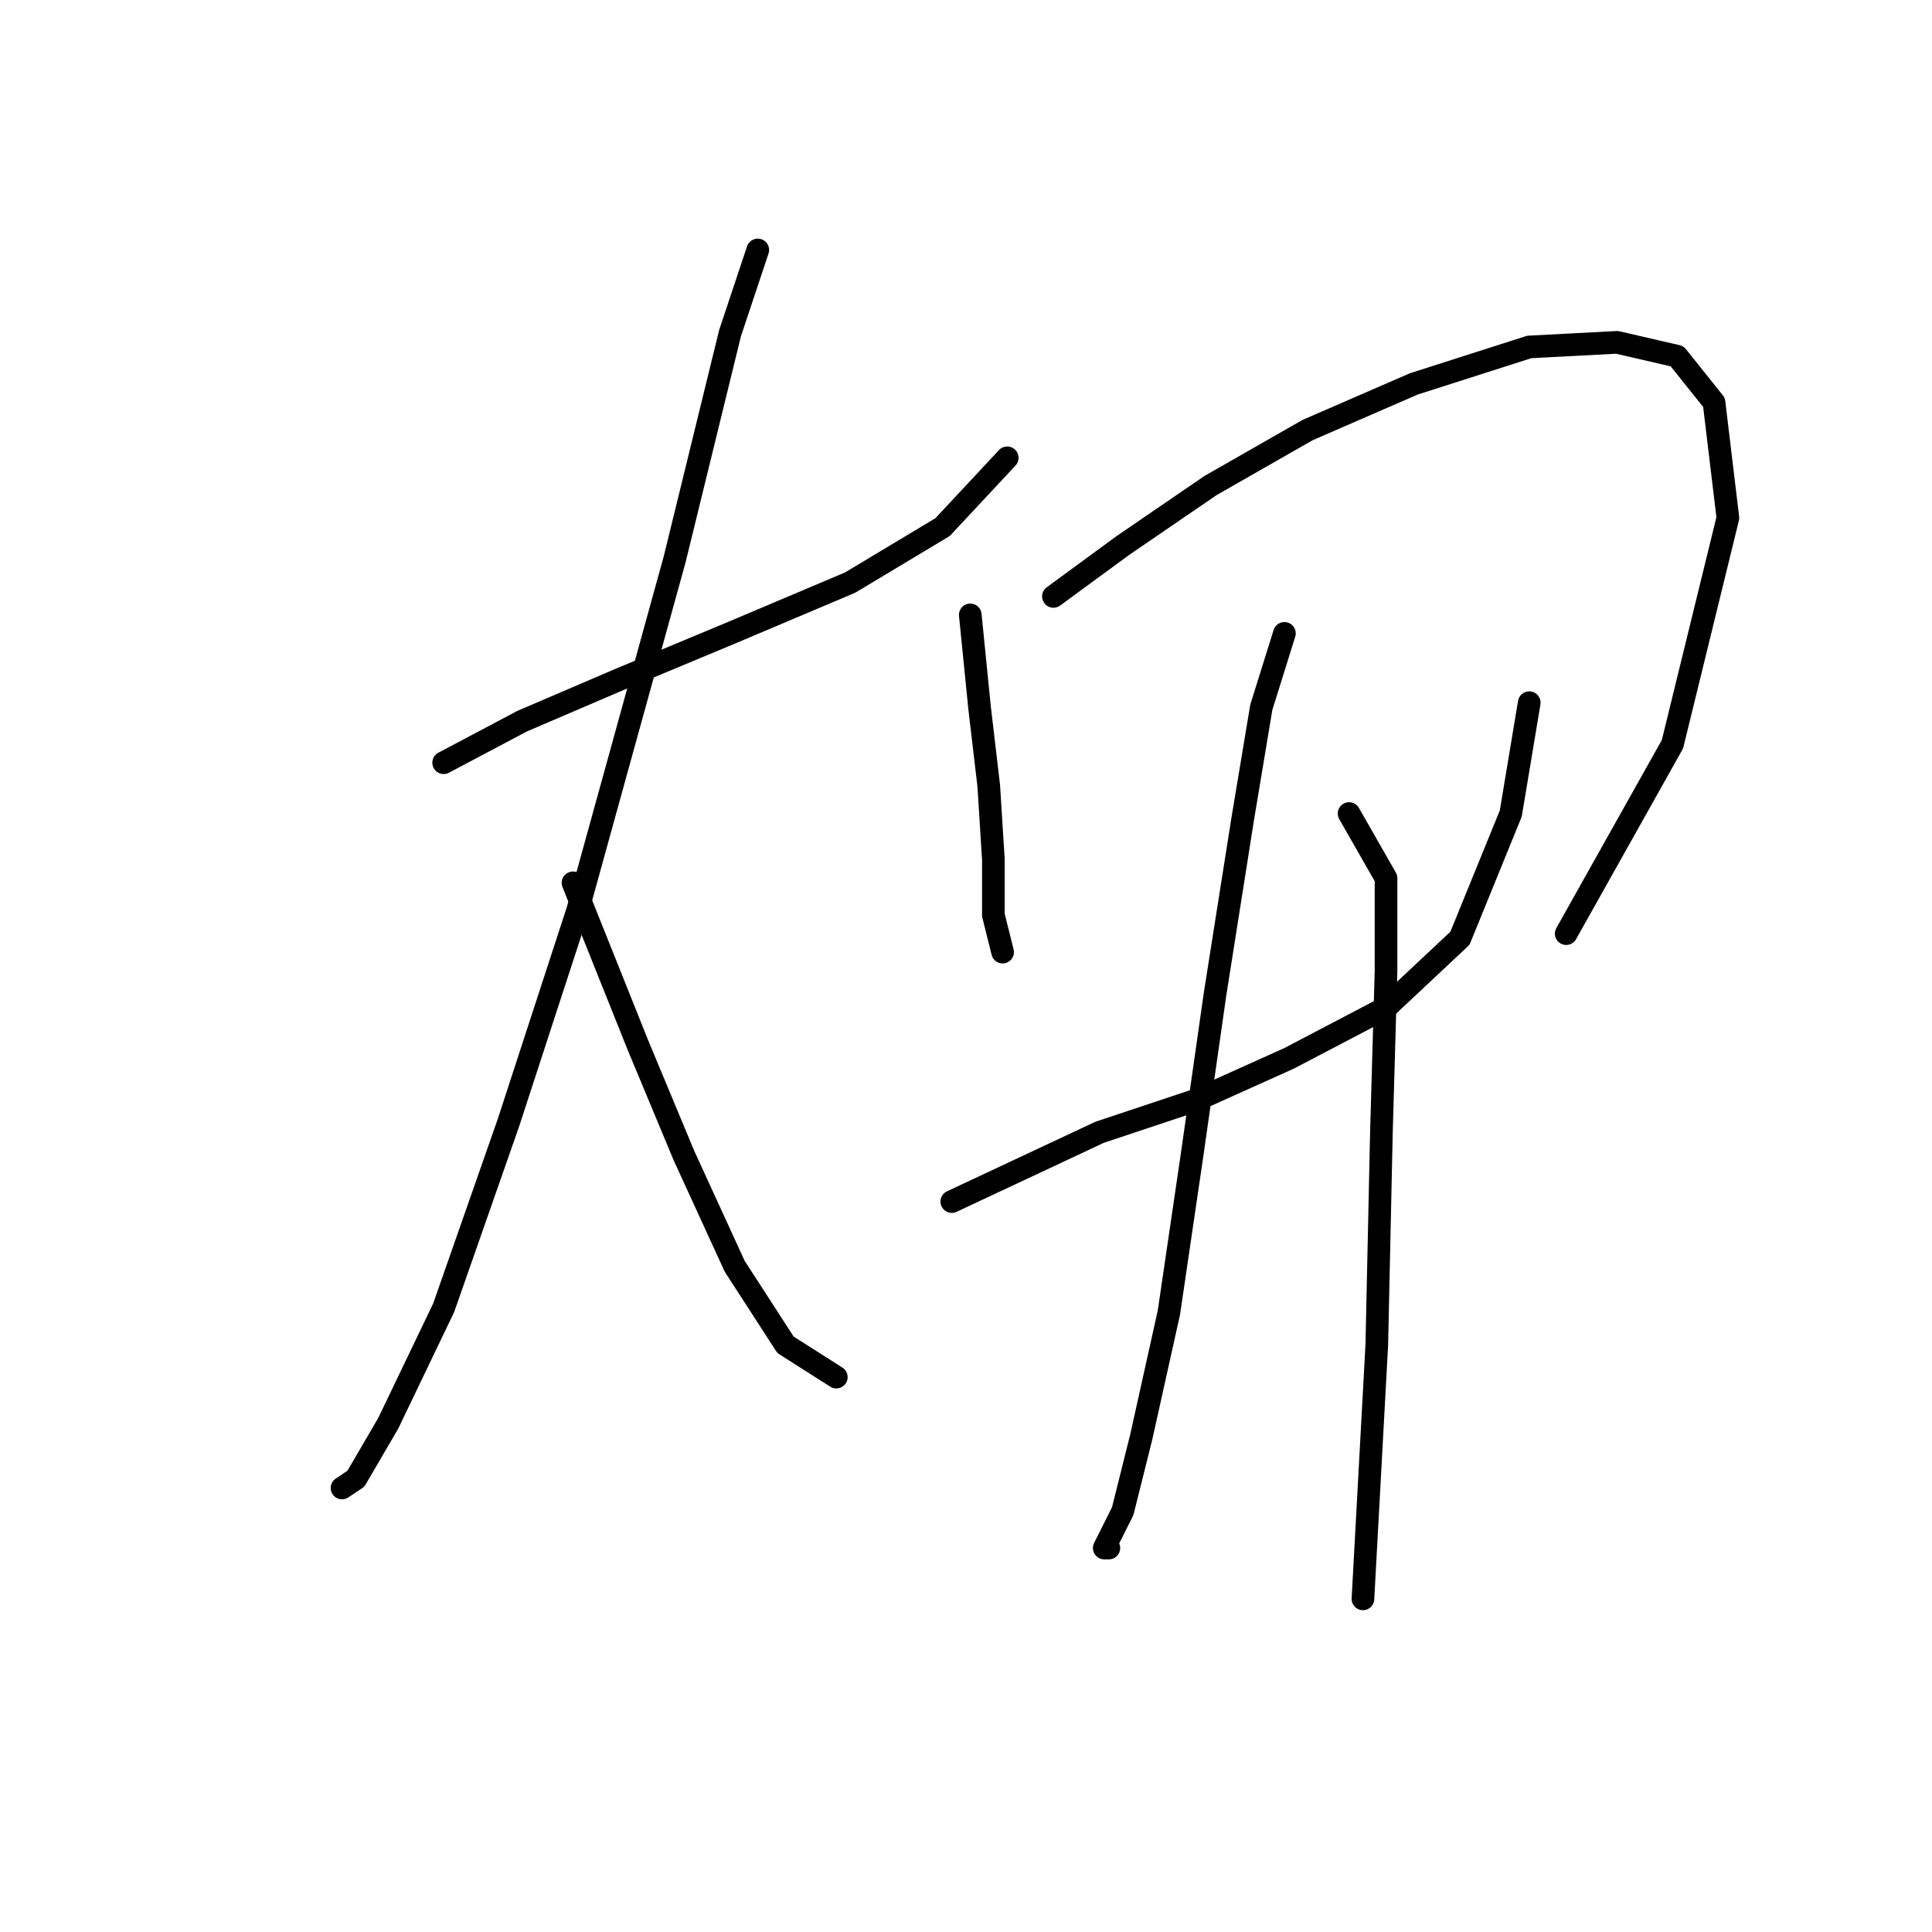 <?xml version="1.0" standalone="no"?>
    <svg width="256" height="256" xmlns="http://www.w3.org/2000/svg" version="1.1">
    <polyline stroke="black" stroke-width="3" stroke-linecap="round" fill="transparent" stroke-linejoin="round" points="58.786 101.064 69.192 95.555 82.046 90.046 96.737 83.925 112.652 77.192 124.894 69.847 133.464 60.665 133.464 60.665 " />
        <polyline stroke="black" stroke-width="3" stroke-linecap="round" fill="transparent" stroke-linejoin="round" points="100.41 33.12 96.737 44.138 89.392 74.131 76.537 120.652 67.356 148.809 58.786 173.294 51.441 188.597 47.156 195.942 45.32 197.166 45.32 197.166 " />
        <polyline stroke="black" stroke-width="3" stroke-linecap="round" fill="transparent" stroke-linejoin="round" points="75.925 116.979 84.495 138.403 90.616 153.094 97.349 167.785 104.082 178.191 110.816 182.475 110.816 182.475 " />
        <polyline stroke="black" stroke-width="3" stroke-linecap="round" fill="transparent" stroke-linejoin="round" points="128.567 81.477 129.791 93.719 131.015 104.125 131.628 113.919 131.628 121.264 132.852 126.161 132.852 126.161 " />
        <polyline stroke="black" stroke-width="3" stroke-linecap="round" fill="transparent" stroke-linejoin="round" points="139.585 79.028 148.767 72.295 160.397 64.338 173.251 56.992 187.33 50.871 202.633 45.974 214.263 45.362 222.22 47.198 227.117 53.32 228.954 68.622 221.608 98.616 207.53 123.713 207.53 123.713 " />
        <polyline stroke="black" stroke-width="3" stroke-linecap="round" fill="transparent" stroke-linejoin="round" points="126.119 159.215 145.706 150.033 158.561 145.749 170.803 140.24 183.657 133.506 193.451 124.325 200.184 107.798 202.633 93.107 202.633 93.107 " />
        <polyline stroke="black" stroke-width="3" stroke-linecap="round" fill="transparent" stroke-linejoin="round" points="170.191 83.925 167.13 93.719 164.682 108.41 161.009 131.67 157.948 153.094 154.888 173.906 151.215 190.433 148.767 200.227 146.318 205.124 146.93 205.124 146.93 205.124 " />
        <polyline stroke="black" stroke-width="3" stroke-linecap="round" fill="transparent" stroke-linejoin="round" points="178.76 107.798 183.657 116.367 183.657 128.61 183.045 150.033 182.433 178.191 180.597 211.857 180.597 211.857 " />
        </svg>